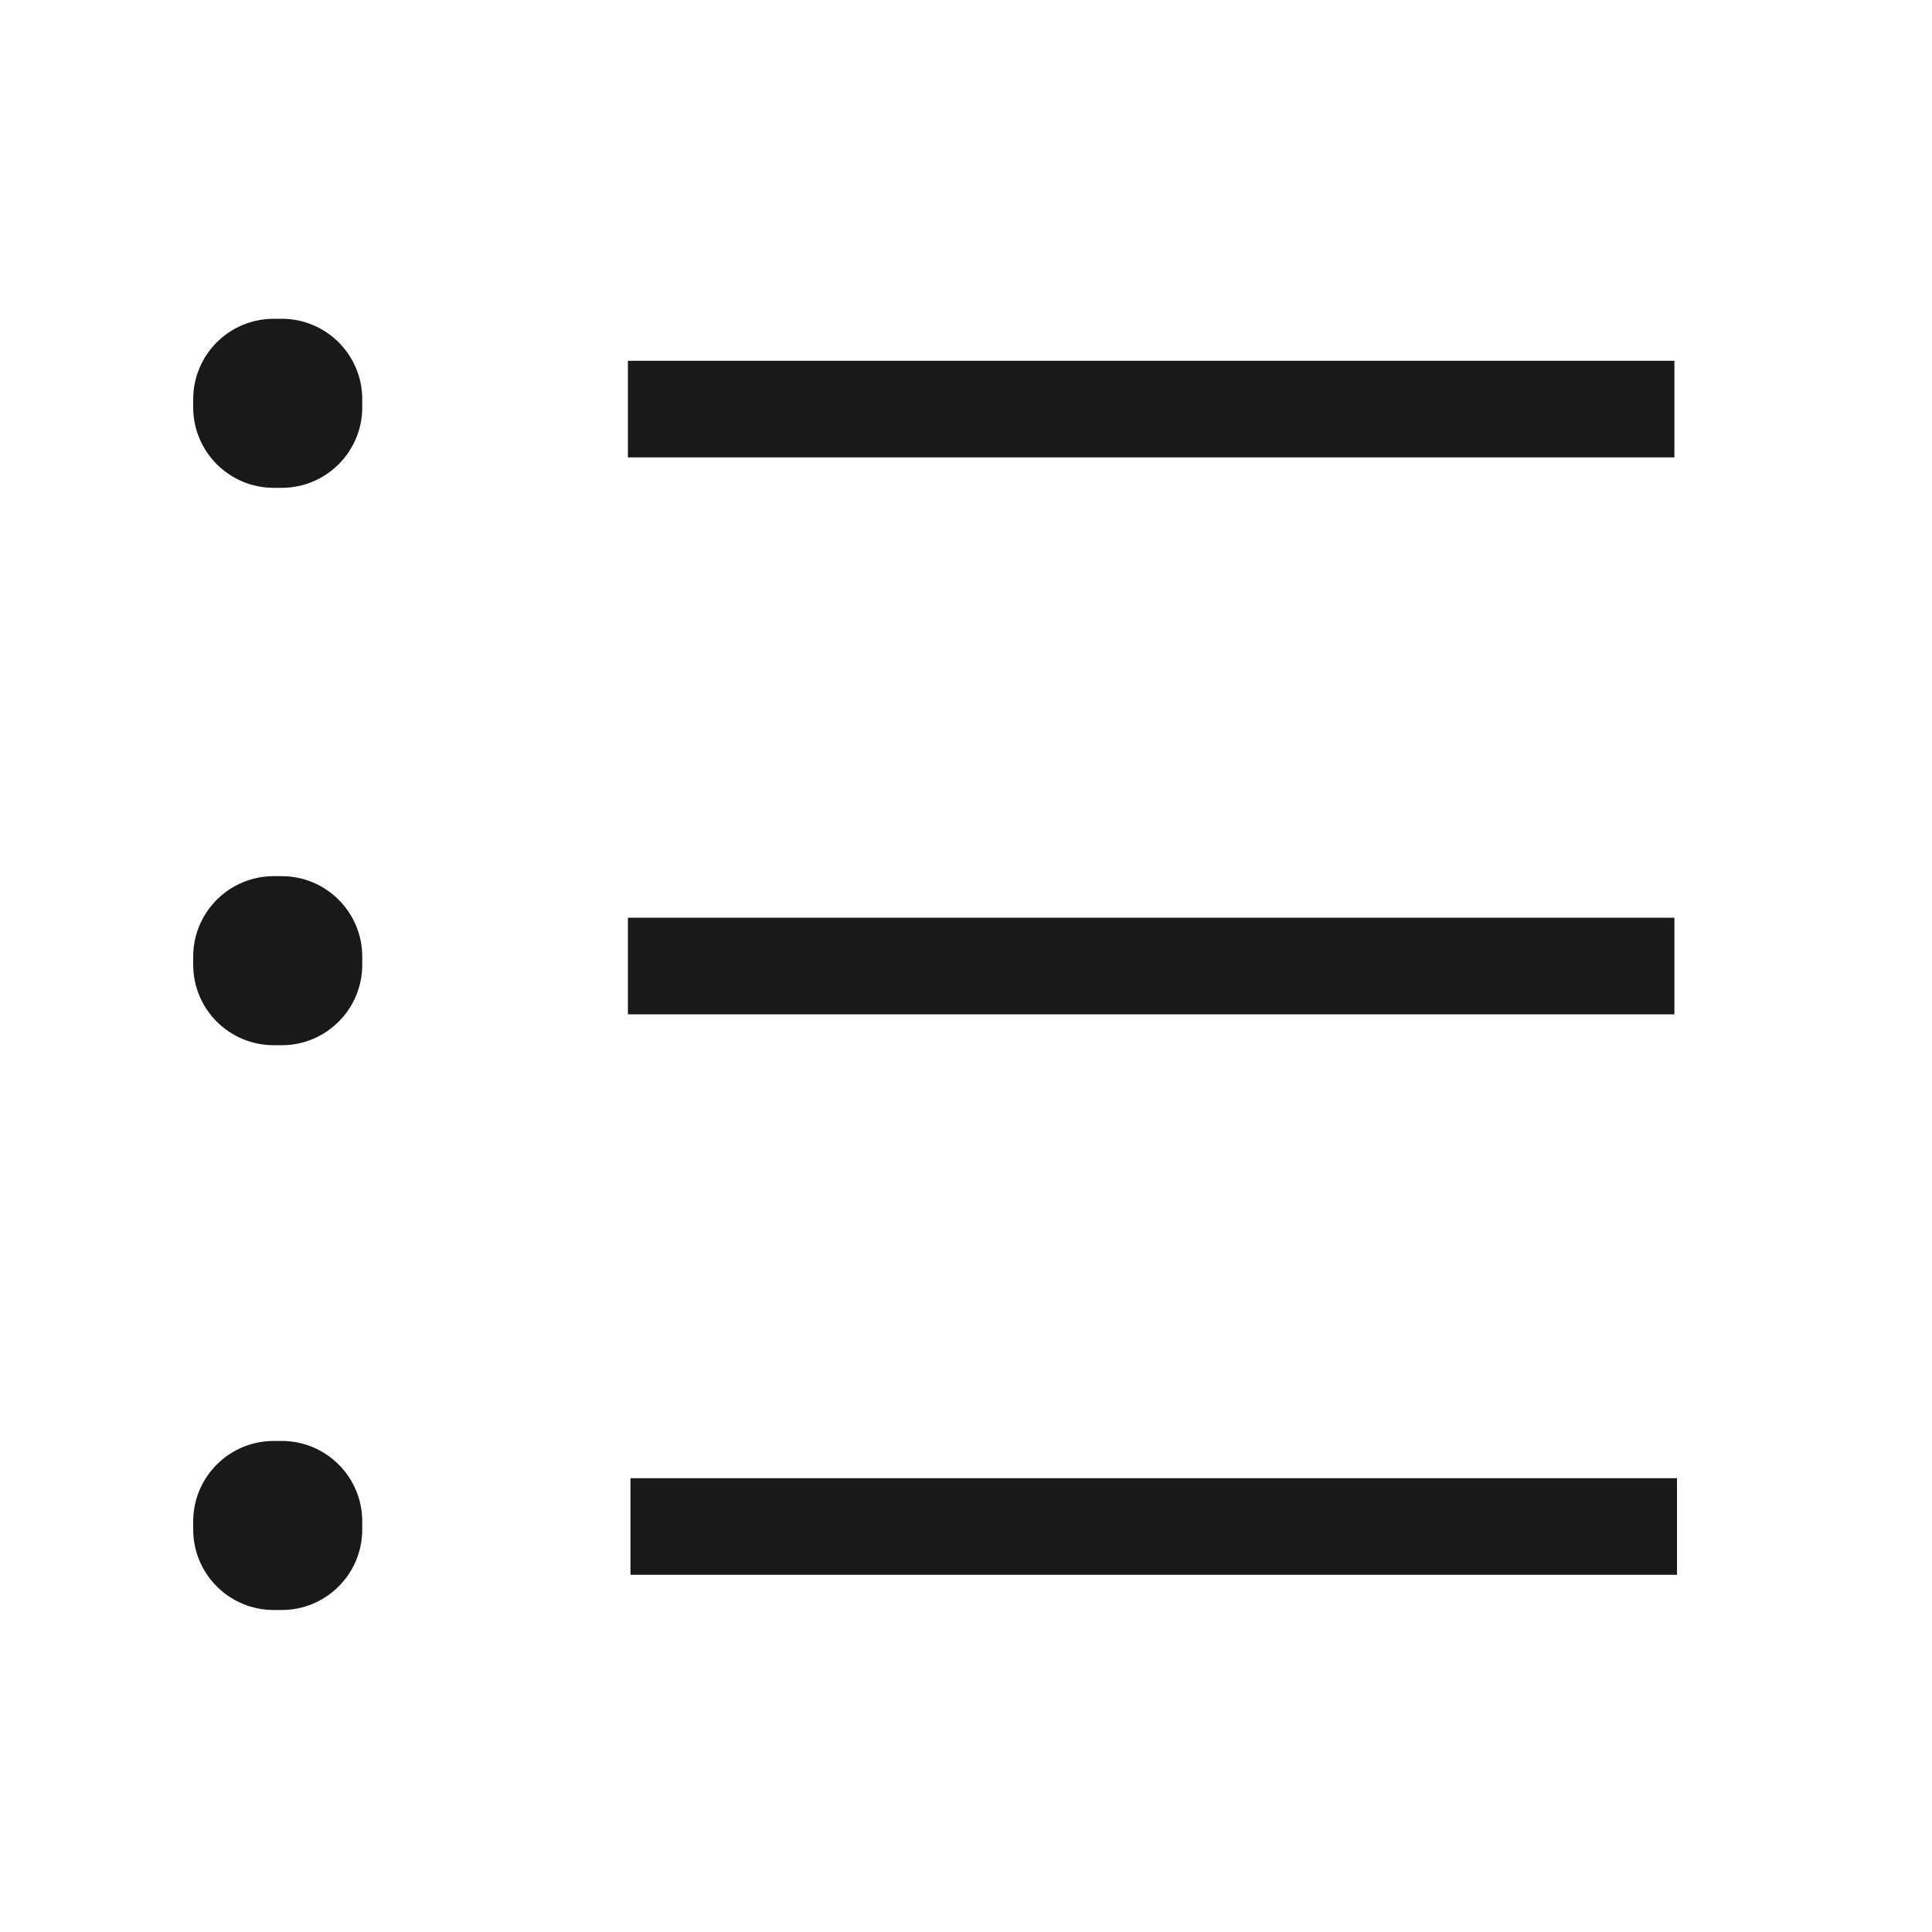 <?xml version="1.0" encoding="UTF-8"?>
<svg width="24px" height="24px" viewBox="0 0 24 24" version="1.1" xmlns="http://www.w3.org/2000/svg" xmlns:xlink="http://www.w3.org/1999/xlink">
    <title>Newnote_Points</title>
    <g id="Newnote_Points" stroke="none" stroke-width="1" fill="none" fill-rule="evenodd">
        <rect id="mask" fill-opacity="0" fill="#FFFFFF" x="0" y="0" width="24" height="24"></rect>
        <path d="M7.8,4.482 L20.8,4.482 L20.8,5.682 L7.8,5.682 L7.8,4.482 Z M7.832,18.363 L20.832,18.363 L20.832,19.563 L7.832,19.563 L7.832,18.363 Z M7.8,11.4 L20.8,11.4 L20.8,12.6 L7.8,12.6 L7.8,11.4 Z M3.4,10.884 L3.5,10.884 C4.052,10.884 4.5,11.332 4.5,11.884 L4.5,11.984 C4.5,12.537 4.052,12.984 3.5,12.984 L3.4,12.984 C2.848,12.984 2.4,12.537 2.4,11.984 L2.4,11.884 C2.4,11.332 2.848,10.884 3.4,10.884 Z M3.4,17.9 L3.5,17.9 C4.052,17.9 4.5,18.348 4.5,18.9 L4.5,19 C4.5,19.552 4.052,20 3.5,20 L3.4,20 C2.848,20 2.4,19.552 2.4,19 L2.4,18.9 C2.4,18.348 2.848,17.9 3.4,17.9 Z M3.4,3.96 L3.5,3.96 C4.052,3.96 4.5,4.407 4.5,4.96 L4.5,5.06 C4.5,5.612 4.052,6.06 3.5,6.06 L3.4,6.06 C2.848,6.06 2.4,5.612 2.4,5.06 L2.4,4.96 C2.4,4.407 2.848,3.96 3.4,3.96 Z" id="形状结合" fill-opacity="0.9" fill="#000000"></path>
    </g>
</svg>